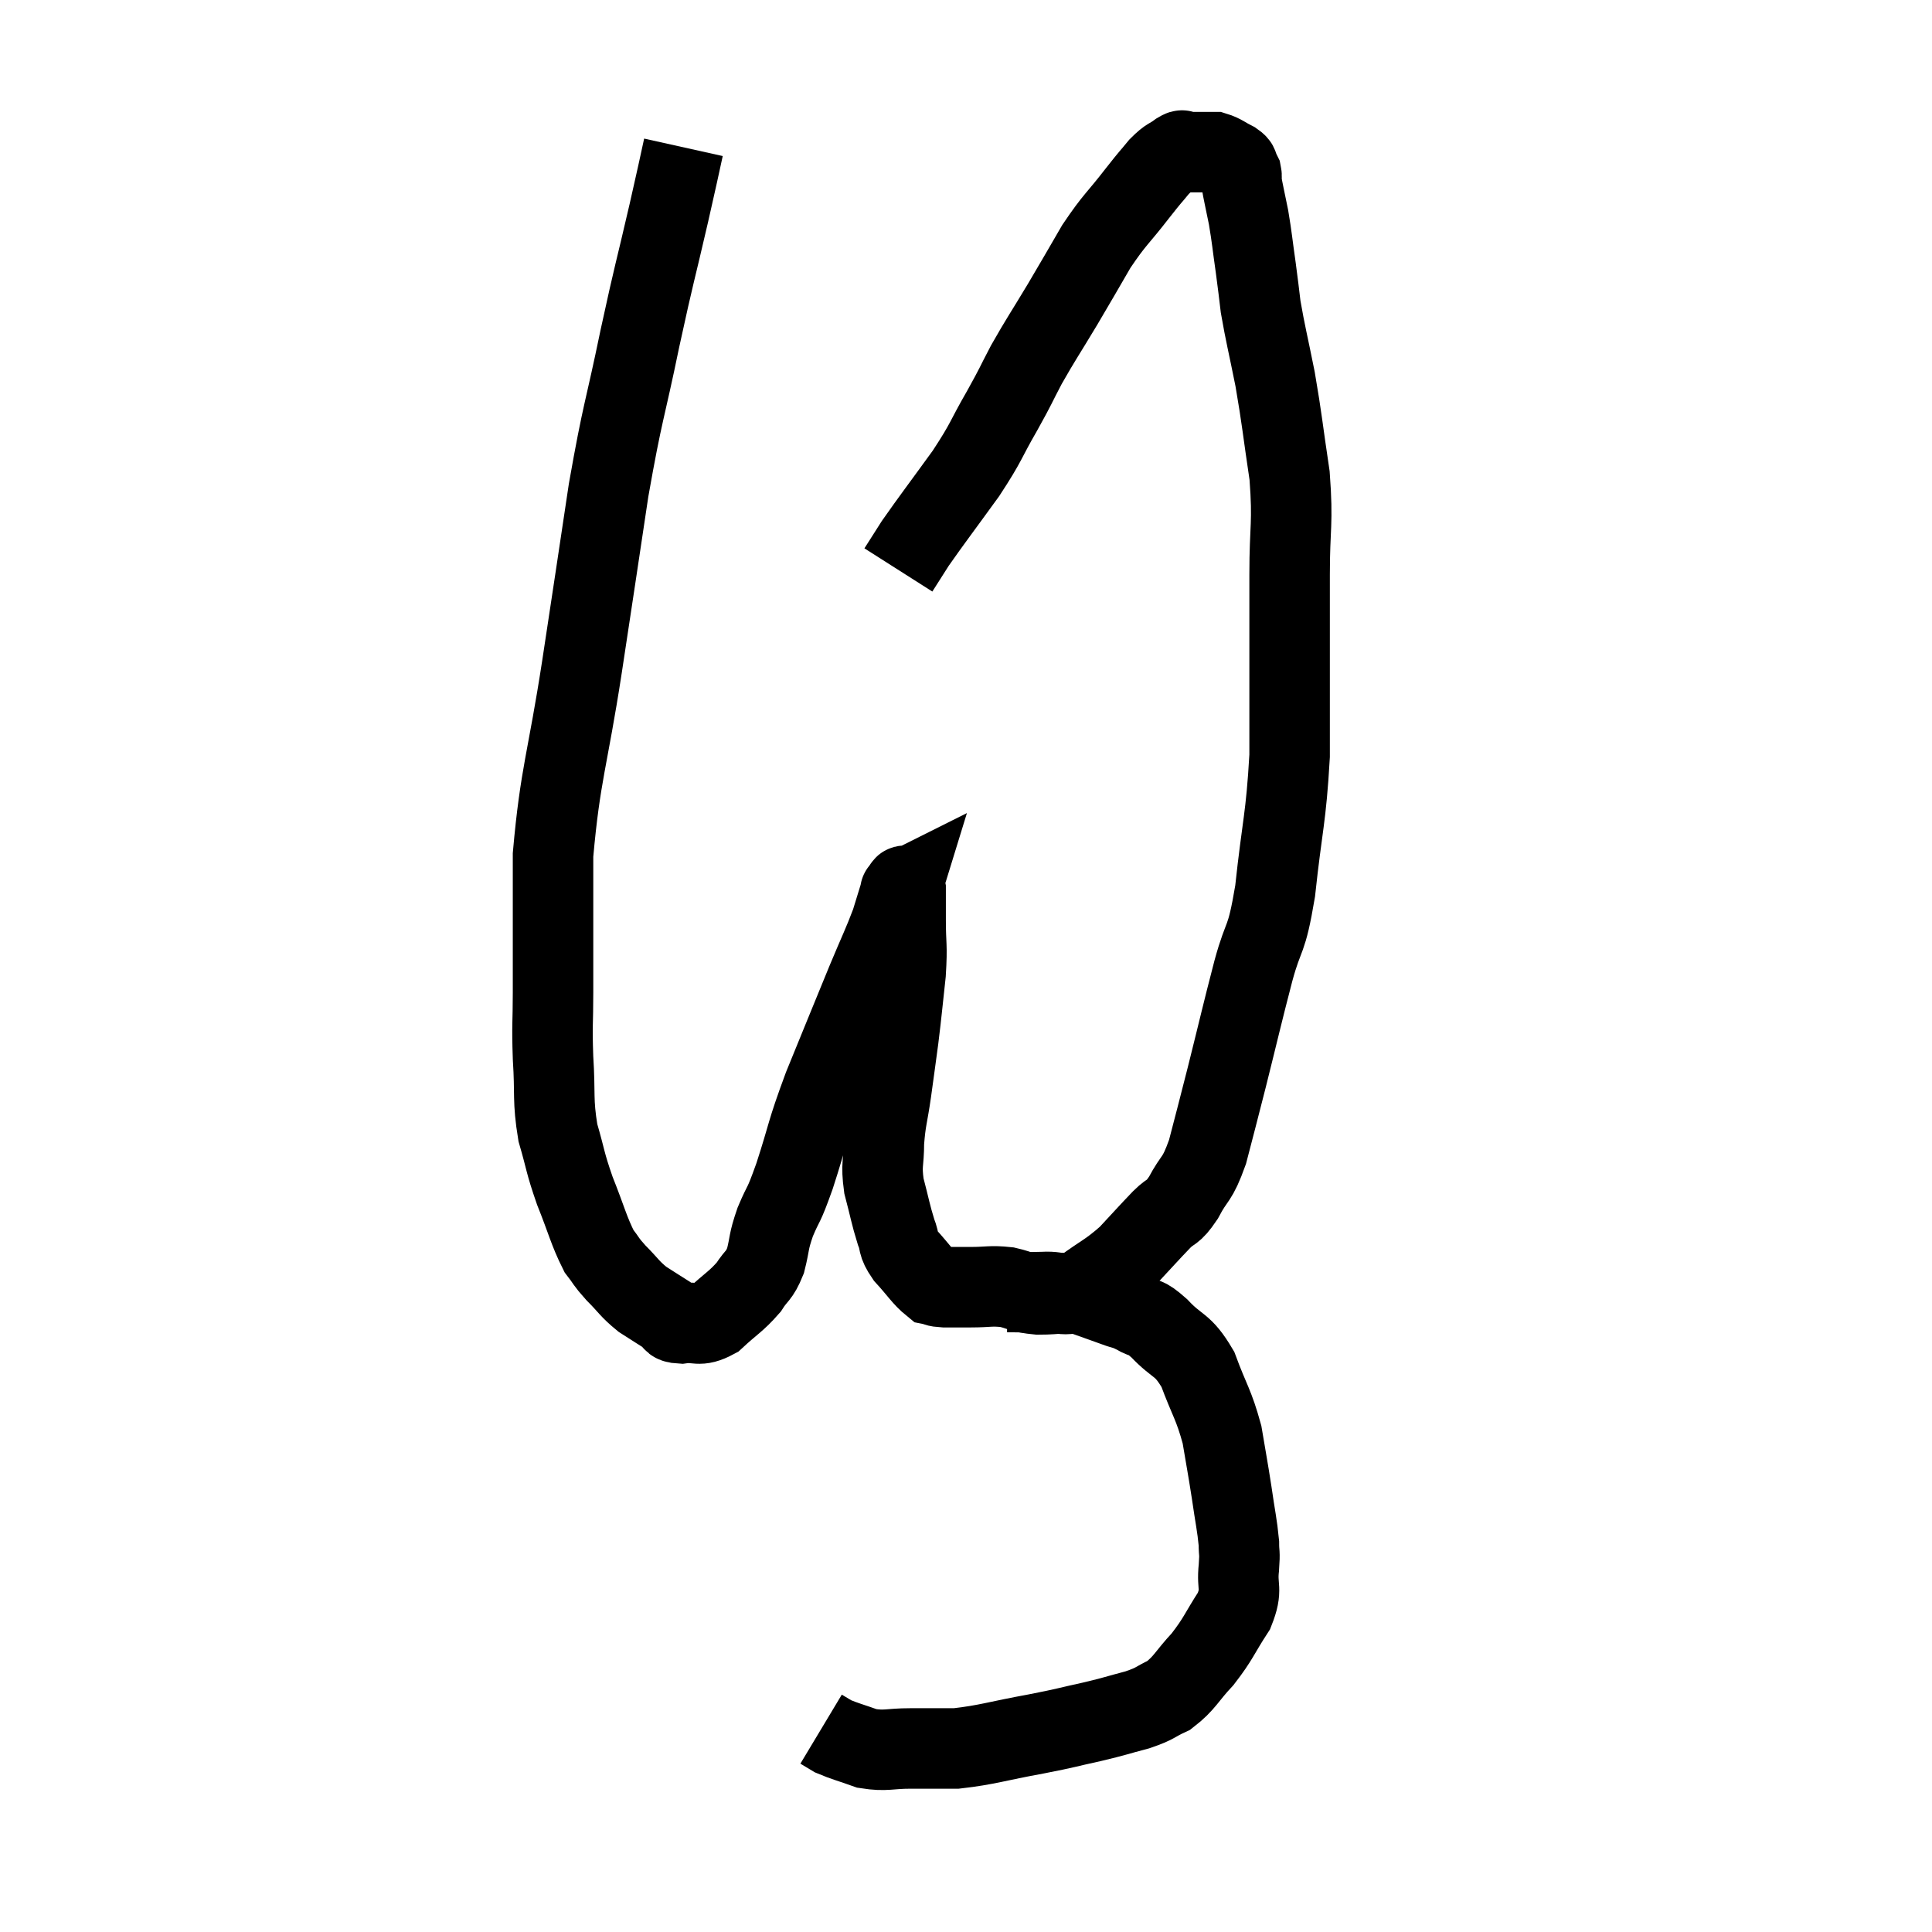 <svg width="48" height="48" viewBox="0 0 48 48" xmlns="http://www.w3.org/2000/svg"><path d="M 16.98 3.66 C 16.8 4.47, 16.89 4.095, 16.62 5.28 C 16.26 6.84, 16.275 6.675, 15.9 8.4 C 15.51 10.29, 15.48 10.14, 15.12 12.18 C 14.79 14.37, 14.805 14.295, 14.46 16.56 C 14.1 18.9, 13.92 19.215, 13.74 21.24 C 13.74 22.95, 13.74 23.4, 13.74 24.66 C 13.74 25.47, 13.71 25.41, 13.74 26.28 C 13.8 27.21, 13.725 27.315, 13.86 28.14 C 14.07 28.86, 14.025 28.845, 14.28 29.58 C 14.58 30.33, 14.625 30.57, 14.88 31.08 C 15.09 31.35, 15.03 31.32, 15.3 31.62 C 15.63 31.95, 15.63 32.01, 15.96 32.28 C 16.29 32.49, 16.38 32.55, 16.62 32.7 C 16.77 32.79, 16.635 32.865, 16.92 32.88 C 17.34 32.82, 17.34 32.985, 17.76 32.76 C 18.18 32.37, 18.285 32.34, 18.6 31.98 C 18.81 31.65, 18.855 31.725, 19.02 31.32 C 19.14 30.84, 19.08 30.885, 19.26 30.36 C 19.5 29.79, 19.44 30.06, 19.74 29.22 C 20.1 28.11, 20.01 28.215, 20.46 27 C 21 25.68, 21.12 25.38, 21.54 24.36 C 21.84 23.64, 21.93 23.475, 22.14 22.92 C 22.26 22.53, 22.32 22.335, 22.38 22.14 C 22.38 22.14, 22.35 22.155, 22.38 22.14 C 22.44 22.11, 22.47 21.9, 22.5 22.08 C 22.5 22.47, 22.5 22.335, 22.5 22.86 C 22.5 23.52, 22.545 23.445, 22.5 24.18 C 22.41 24.99, 22.41 25.065, 22.32 25.8 C 22.23 26.46, 22.23 26.475, 22.14 27.12 C 22.05 27.75, 22.005 27.795, 21.96 28.38 C 21.96 28.92, 21.885 28.905, 21.96 29.46 C 22.11 30.03, 22.125 30.165, 22.26 30.6 C 22.38 30.9, 22.275 30.87, 22.5 31.2 C 22.83 31.56, 22.92 31.725, 23.16 31.92 C 23.31 31.95, 23.22 31.965, 23.46 31.98 C 23.79 31.98, 23.73 31.98, 24.12 31.98 C 24.57 31.98, 24.6 31.935, 25.02 31.98 C 25.41 32.07, 25.335 32.115, 25.8 32.16 C 26.34 32.16, 26.4 32.085, 26.88 32.16 C 27.3 32.31, 27.39 32.34, 27.72 32.46 C 27.96 32.55, 27.93 32.505, 28.2 32.64 C 28.5 32.82, 28.41 32.655, 28.8 33 C 29.28 33.51, 29.37 33.36, 29.76 34.02 C 30.06 34.83, 30.15 34.875, 30.36 35.64 C 30.48 36.36, 30.495 36.405, 30.6 37.08 C 30.69 37.71, 30.735 37.875, 30.78 38.34 C 30.78 38.64, 30.81 38.52, 30.78 38.94 C 30.72 39.48, 30.885 39.45, 30.66 40.02 C 30.27 40.62, 30.285 40.695, 29.88 41.22 C 29.46 41.67, 29.445 41.805, 29.04 42.12 C 28.65 42.3, 28.74 42.315, 28.26 42.48 C 27.69 42.63, 27.75 42.63, 27.12 42.78 C 26.43 42.93, 26.58 42.915, 25.74 43.08 C 24.75 43.26, 24.54 43.35, 23.76 43.44 C 23.19 43.44, 23.175 43.44, 22.62 43.44 C 22.08 43.44, 22.02 43.515, 21.54 43.44 C 21.12 43.29, 20.985 43.26, 20.7 43.14 C 20.55 43.05, 20.475 43.005, 20.4 42.96 L 20.4 42.96" fill="none" stroke="black" stroke-width="2"></path><path d="M 25.02 32.1 C 25.47 32.1, 25.455 32.115, 25.92 32.1 C 26.4 32.07, 26.355 32.265, 26.88 32.04 C 27.45 31.62, 27.525 31.635, 28.02 31.2 C 28.44 30.75, 28.515 30.66, 28.86 30.3 C 29.13 30.03, 29.115 30.18, 29.4 29.76 C 29.7 29.19, 29.73 29.37, 30 28.62 C 30.24 27.69, 30.195 27.885, 30.48 26.76 C 30.81 25.44, 30.84 25.275, 31.14 24.12 C 31.41 23.13, 31.455 23.475, 31.68 22.14 C 31.86 20.46, 31.95 20.355, 32.04 18.78 C 32.04 17.31, 32.04 16.965, 32.04 15.84 C 32.04 15.06, 32.04 15.285, 32.04 14.28 C 32.04 13.05, 32.13 13.035, 32.04 11.82 C 31.86 10.62, 31.86 10.47, 31.68 9.42 C 31.5 8.52, 31.44 8.31, 31.32 7.62 C 31.26 7.14, 31.275 7.215, 31.2 6.66 C 31.11 6.03, 31.11 5.94, 31.02 5.4 C 30.93 4.95, 30.885 4.77, 30.84 4.5 C 30.84 4.41, 30.855 4.395, 30.84 4.32 C 30.81 4.26, 30.825 4.275, 30.78 4.2 C 30.72 4.11, 30.81 4.125, 30.66 4.02 C 30.42 3.9, 30.375 3.84, 30.18 3.78 C 30.03 3.78, 30.03 3.78, 29.88 3.78 C 29.73 3.78, 29.7 3.78, 29.58 3.78 C 29.49 3.78, 29.445 3.78, 29.4 3.78 C 29.4 3.78, 29.43 3.78, 29.4 3.78 C 29.34 3.78, 29.43 3.69, 29.28 3.78 C 29.04 3.96, 29.055 3.885, 28.8 4.14 C 28.53 4.47, 28.65 4.305, 28.26 4.8 C 27.75 5.46, 27.705 5.43, 27.24 6.12 C 26.82 6.84, 26.835 6.825, 26.4 7.56 C 25.95 8.31, 25.875 8.4, 25.5 9.06 C 25.2 9.63, 25.275 9.525, 24.9 10.2 C 24.45 10.98, 24.54 10.935, 24 11.76 C 23.37 12.63, 23.16 12.9, 22.74 13.5 C 22.53 13.83, 22.425 13.995, 22.32 14.16 C 22.32 14.16, 22.32 14.16, 22.32 14.16 L 22.32 14.16" fill="none" stroke="black" stroke-width="2"></path></svg>